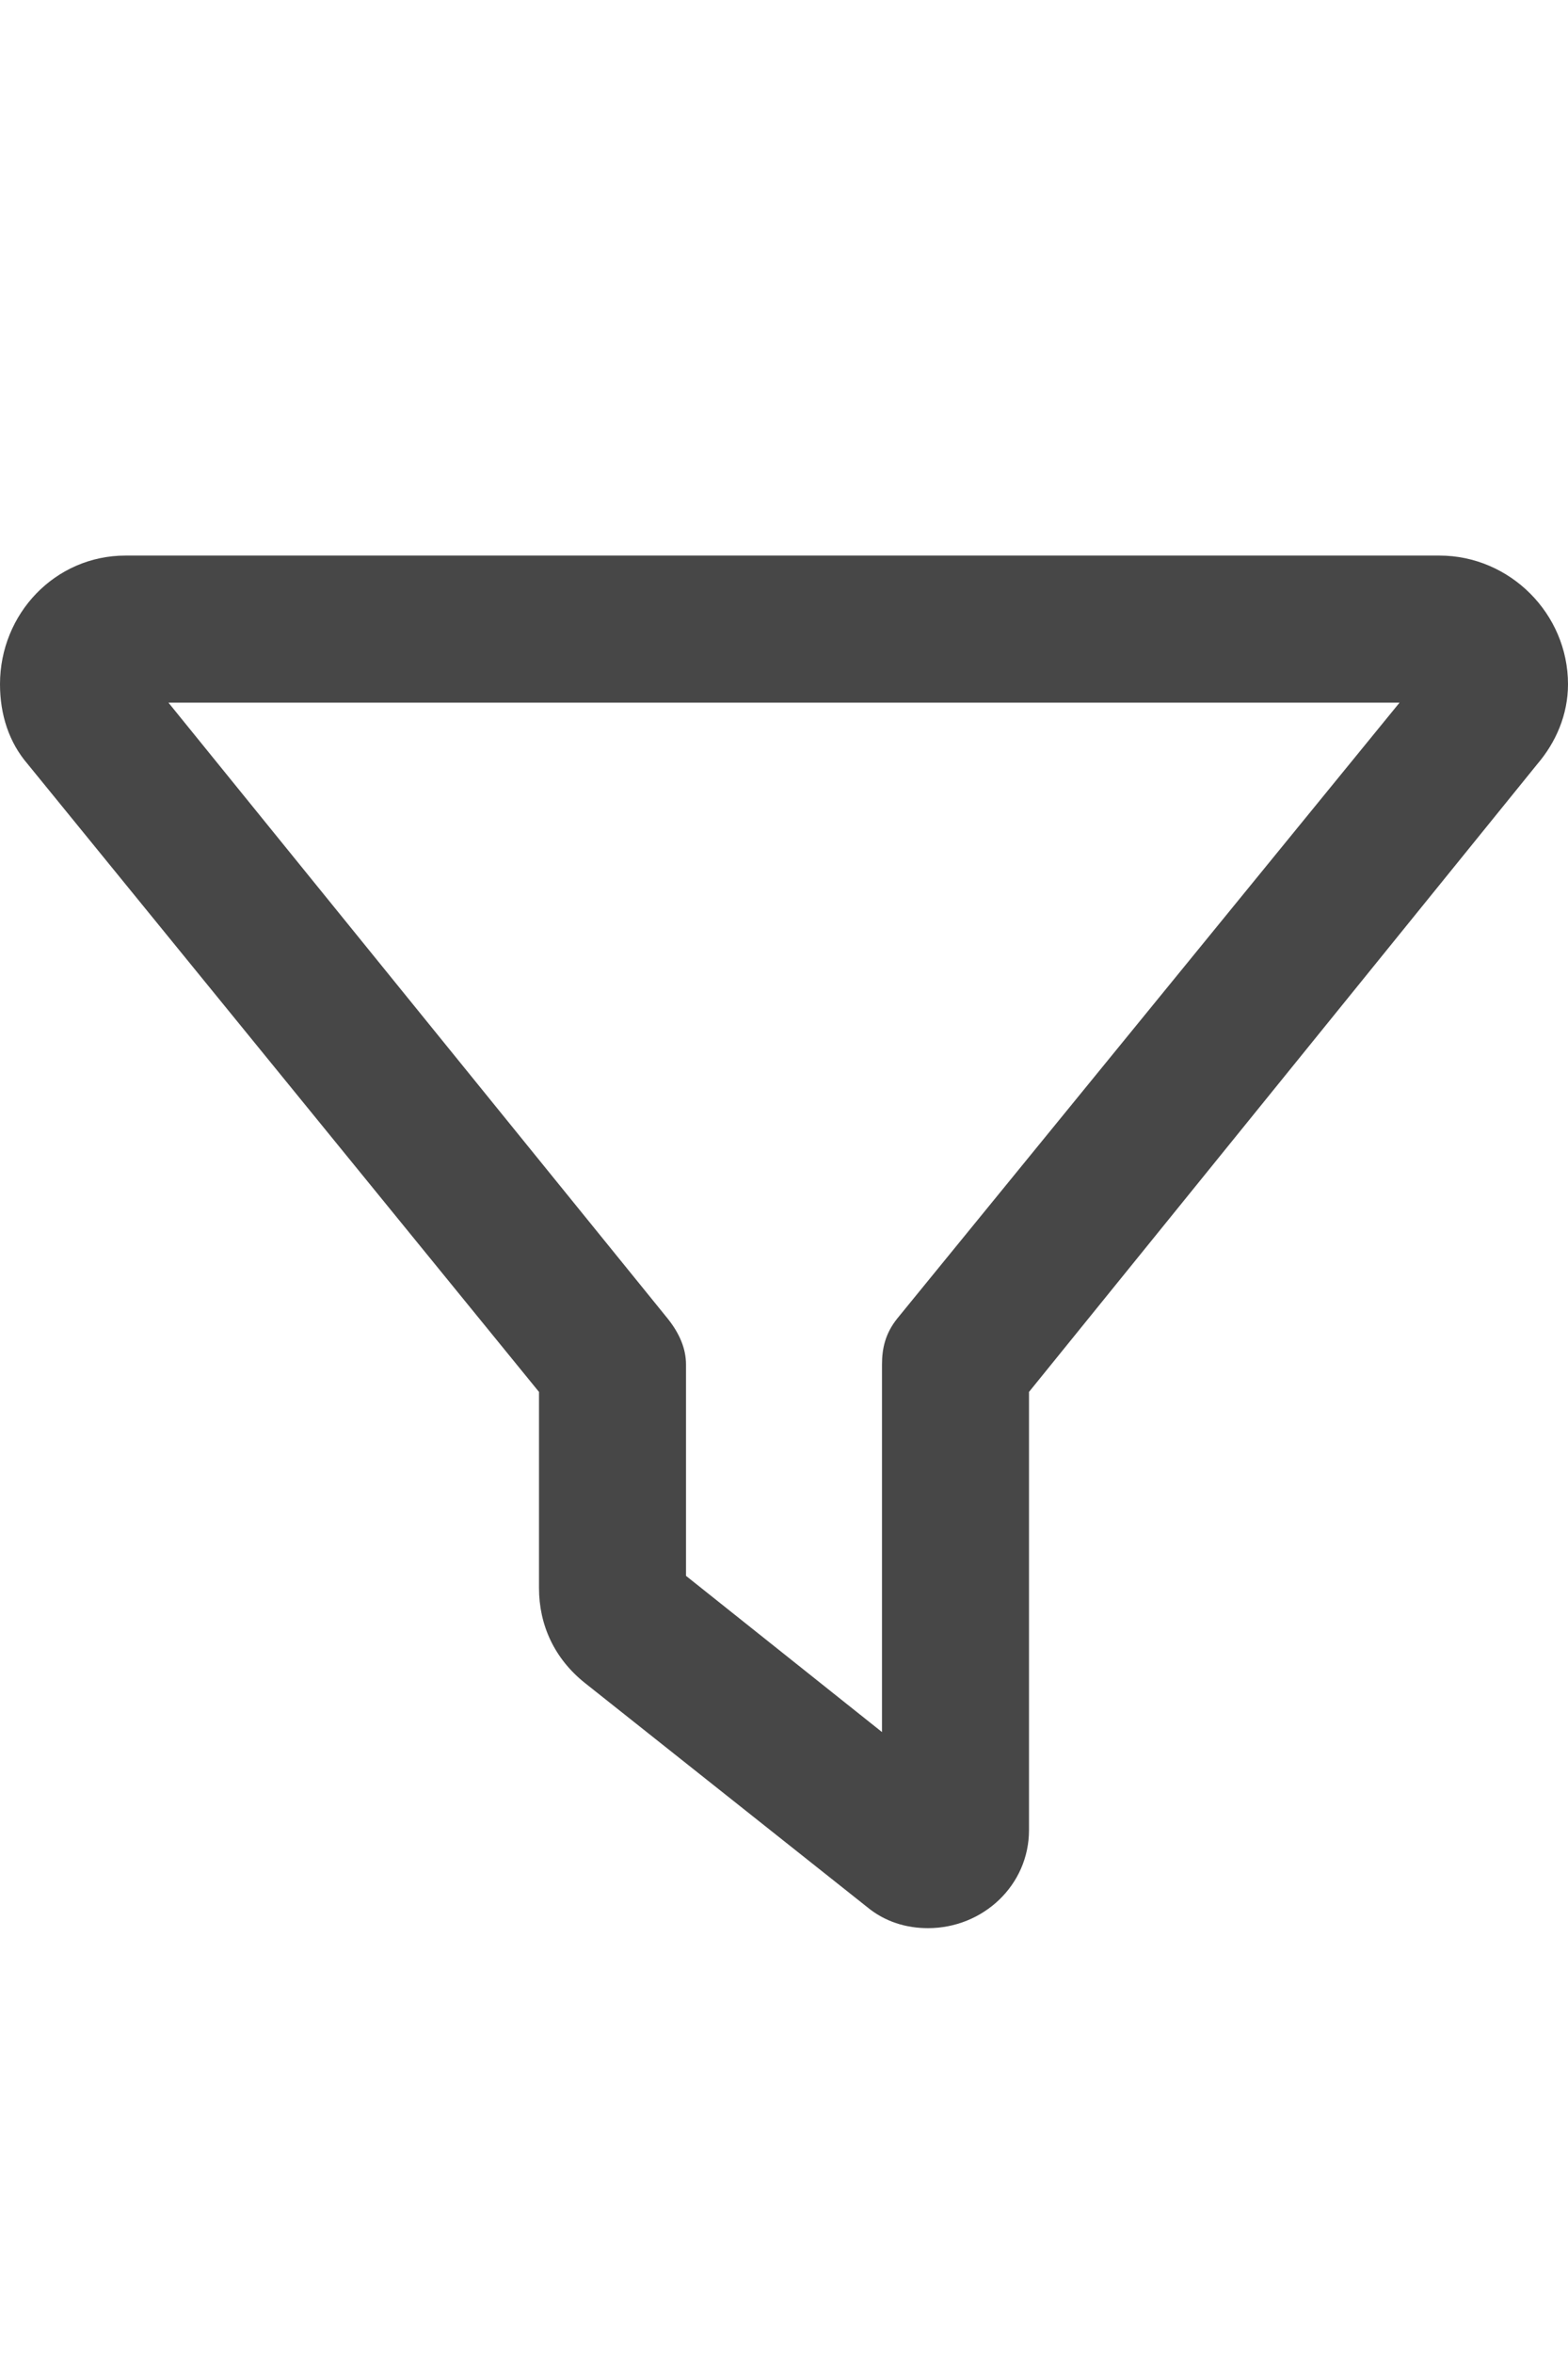 <svg width="12" height="18" viewBox="0 0 12 18" fill="none" xmlns="http://www.w3.org/2000/svg">
<g id="label-paired / caption / filter-caption / bold" clip-path="url(#clip0_3758_423)">
<path id="icon" d="M0 5.234C0 4.695 0.422 4.25 0.961 4.25H11.016C11.555 4.25 12 4.695 12 5.234C12 5.469 11.906 5.68 11.766 5.844L7.875 10.648V14C7.875 14.422 7.523 14.75 7.102 14.75C6.938 14.75 6.773 14.703 6.633 14.586L4.477 12.875C4.242 12.688 4.125 12.43 4.125 12.148V10.648L0.211 5.844C0.07 5.68 0 5.469 0 5.234ZM1.289 5.375L5.109 10.086C5.203 10.203 5.25 10.32 5.25 10.438V12.055L6.75 13.25V10.438C6.75 10.32 6.773 10.203 6.867 10.086L10.711 5.375H1.289Z" fill="black" fill-opacity="0.72"/>
</g>
<defs>
<clipPath id="clip0_3758_423">
<rect width="12" height="18" fill="white"/>
</clipPath>
</defs>
</svg>
